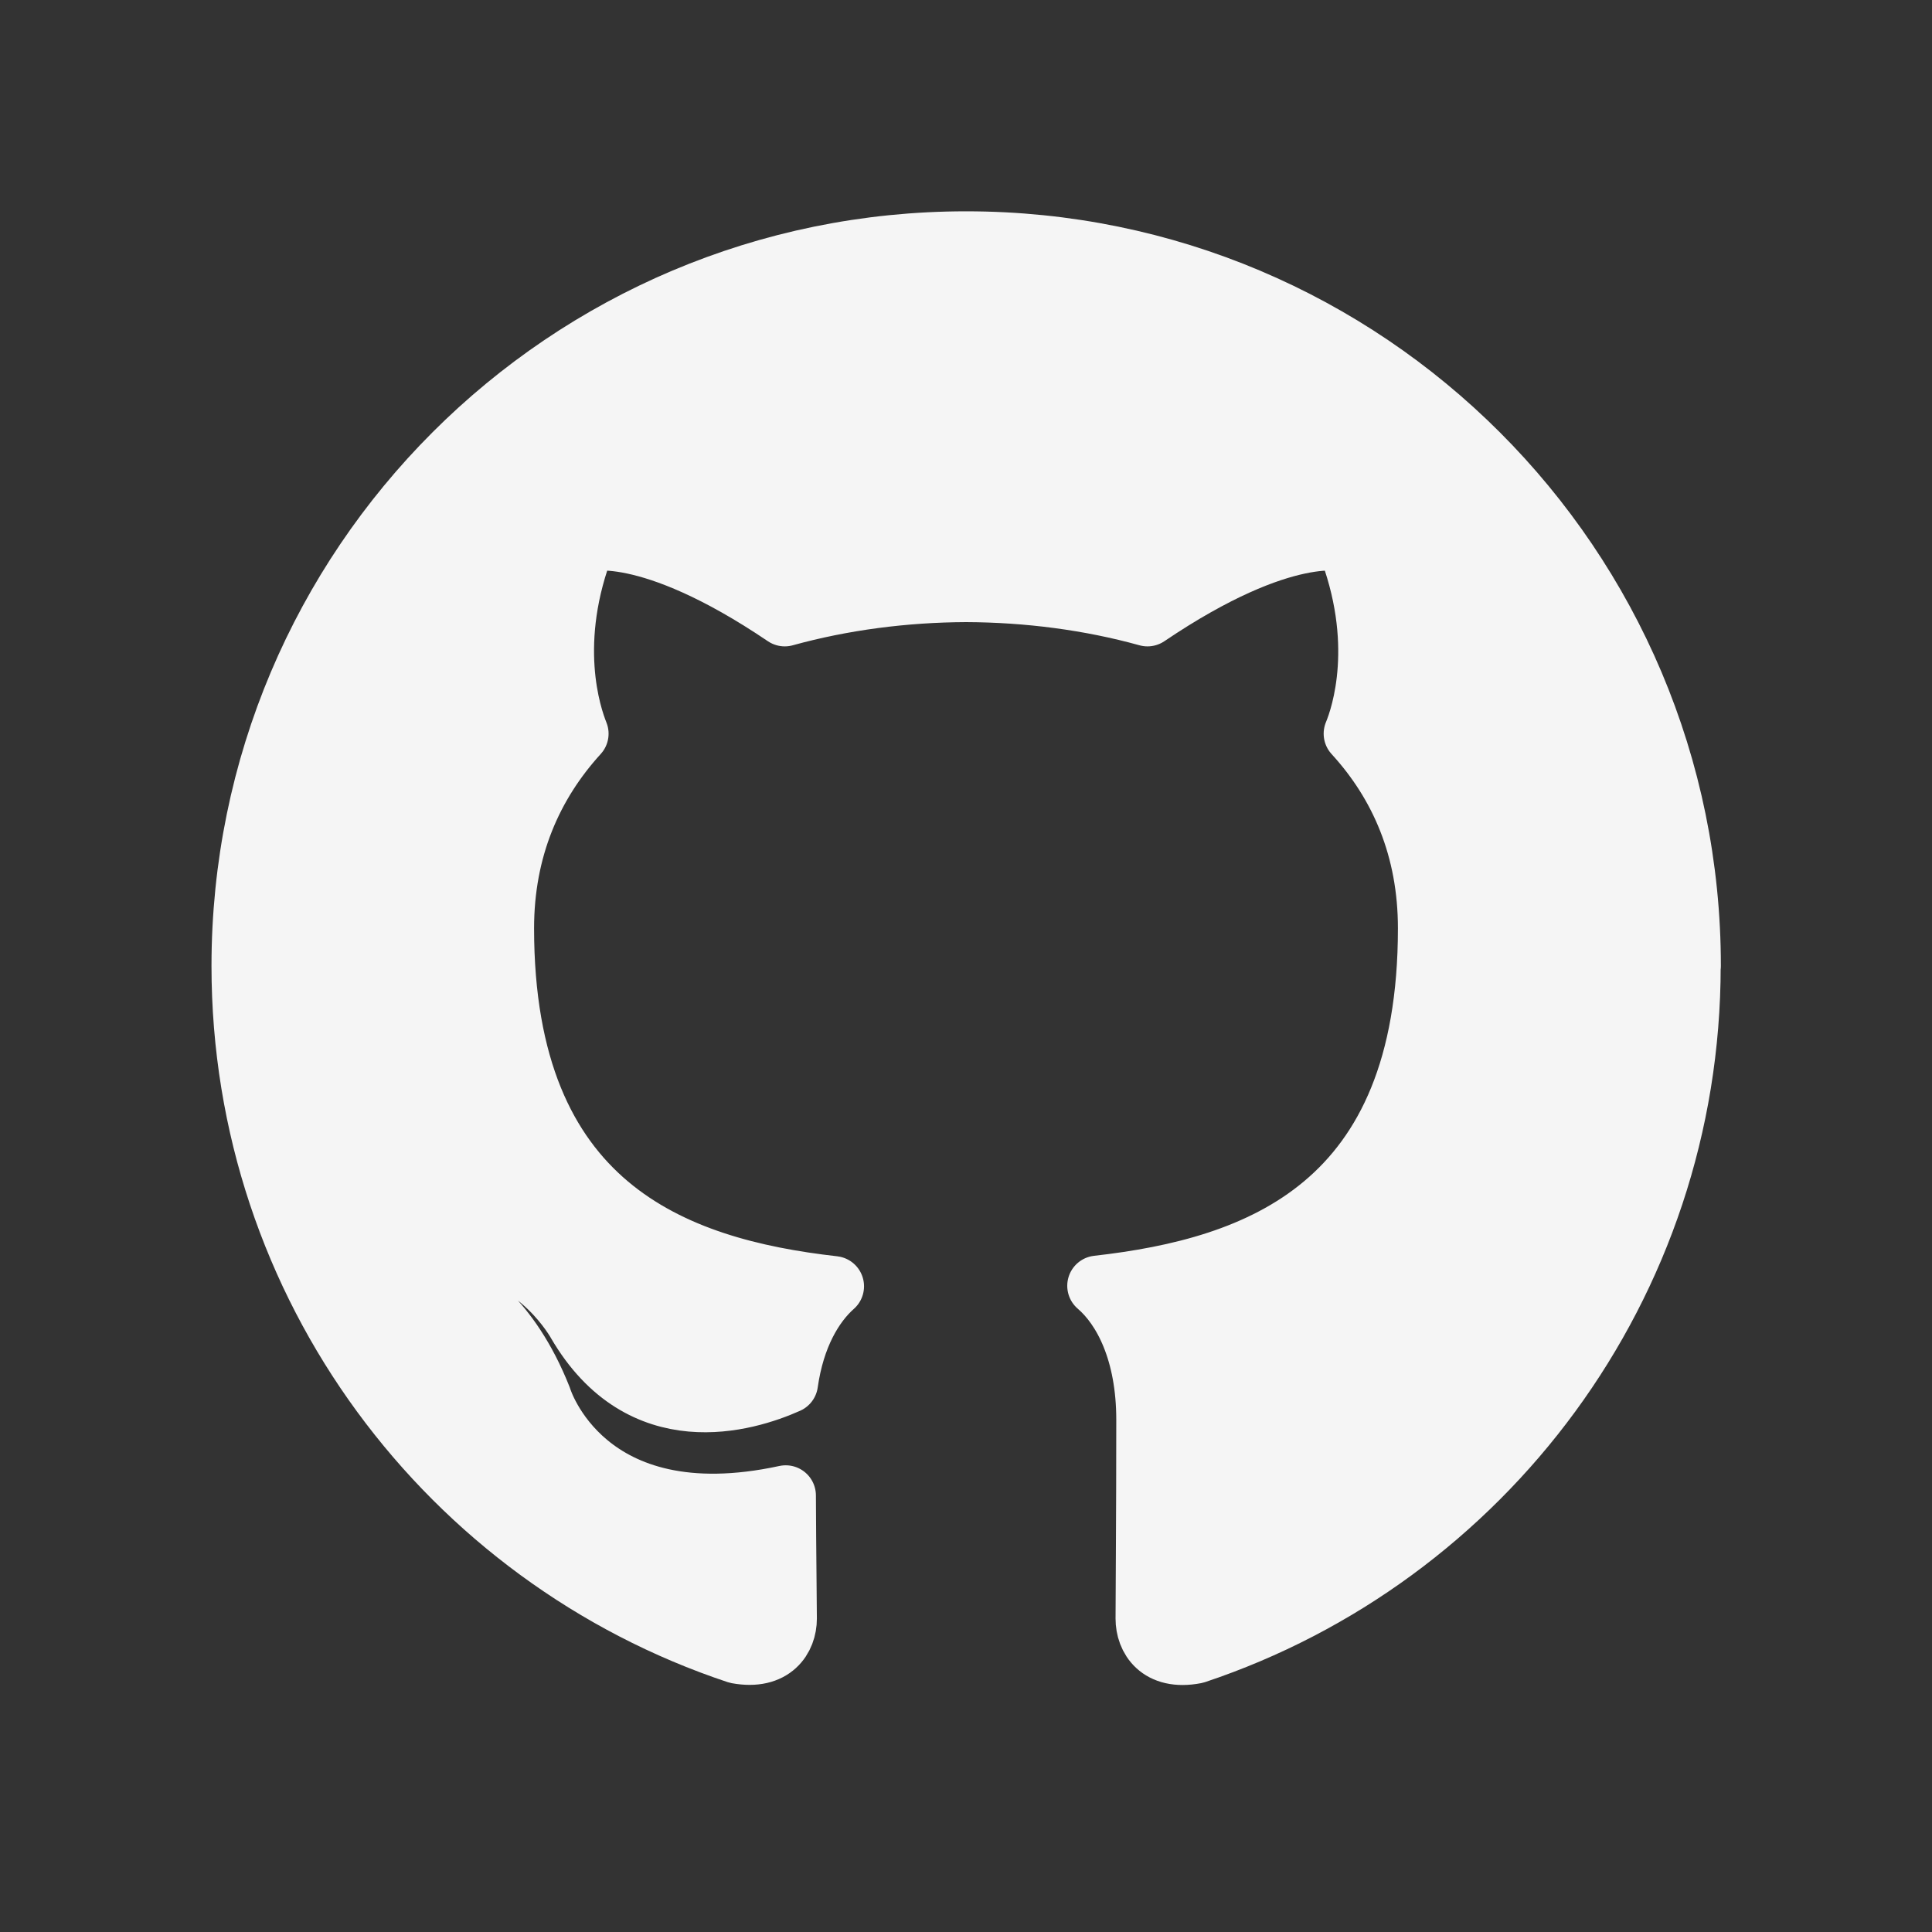 <svg xmlns="http://www.w3.org/2000/svg" xmlns:xlink="http://www.w3.org/1999/xlink" viewBox="0,0,256,256" width="32px" height="32px" fill-rule="evenodd"><rect x="0" y="0" width="256" height="256" fill="#333333" stroke="none"/><g fill="none" fill-rule="evenodd" stroke="none" stroke-width="1" stroke-linecap="butt" stroke-linejoin="none" stroke-miterlimit="10" stroke-dasharray="" stroke-dashoffset="0" font-family="none" font-weight="none" font-size="none" text-anchor="none" style="mix-blend-mode: normal"><path transform="scale(8,8)" d="M28,16c0,5.301 -3.434,9.797 -8.199,11.387c-0.609,0.117 -0.824,-0.258 -0.824,-0.578c0,-0.395 0.012,-1.688 0.012,-3.293c0,-1.117 -0.383,-1.852 -0.812,-2.219c2.672,-0.301 5.477,-1.312 5.477,-5.922c0,-1.312 -0.461,-2.383 -1.23,-3.223c0.125,-0.301 0.535,-1.523 -0.121,-3.176c0,0 -1.004,-0.32 -3.297,1.23c-0.957,-0.266 -1.984,-0.398 -3.004,-0.402c-1.02,0.004 -2.047,0.137 -3.004,0.402c-2.293,-1.551 -3.301,-1.23 -3.301,-1.23c-0.652,1.652 -0.238,2.875 -0.117,3.176c-0.766,0.84 -1.234,1.91 -1.234,3.223c0,4.598 2.801,5.629 5.465,5.93c-0.34,0.301 -0.652,0.828 -0.762,1.605c-0.684,0.305 -2.422,0.836 -3.492,-1c0,0 -0.633,-1.148 -1.836,-1.234c0,0 -1.172,-0.016 -0.082,0.727c0,0 0.785,0.371 1.332,1.758c0,0 0.703,2.332 4.043,1.609c0.004,1 0.016,1.754 0.016,2.039c0,0.32 -0.219,0.688 -0.82,0.578c-4.77,-1.586 -8.207,-6.086 -8.207,-11.387c0,-6.629 5.371,-12 12,-12c6.629,0 12,5.371 12,12z" id="strokeMainSVG" fill="#f5f5f5" stroke="#f5f5f5" stroke-linejoin="round"></path><g transform="scale(8,8)" fill-opacity="0" fill="#f5f5f5" stroke="none" stroke-linejoin="miter"><path d="M16,4c-6.629,0 -12,5.371 -12,12c0,5.301 3.438,9.801 8.207,11.387c0.602,0.109 0.82,-0.258 0.82,-0.578c0,-0.285 -0.012,-1.039 -0.016,-2.039c-3.34,0.723 -4.043,-1.609 -4.043,-1.609c-0.547,-1.387 -1.332,-1.758 -1.332,-1.758c-1.09,-0.742 0.082,-0.727 0.082,-0.727c1.203,0.086 1.836,1.234 1.836,1.234c1.07,1.836 2.809,1.305 3.492,1c0.109,-0.777 0.422,-1.305 0.762,-1.605c-2.664,-0.301 -5.465,-1.332 -5.465,-5.93c0,-1.312 0.469,-2.383 1.234,-3.223c-0.121,-0.301 -0.535,-1.523 0.117,-3.176c0,0 1.008,-0.32 3.301,1.23c0.957,-0.266 1.984,-0.398 3.004,-0.402c1.02,0.004 2.047,0.137 3.004,0.402c2.293,-1.551 3.297,-1.23 3.297,-1.23c0.656,1.652 0.246,2.875 0.121,3.176c0.77,0.84 1.23,1.91 1.23,3.223c0,4.609 -2.805,5.621 -5.477,5.922c0.43,0.367 0.812,1.102 0.812,2.219c0,1.605 -0.012,2.898 -0.012,3.293c0,0.32 0.215,0.695 0.824,0.578c4.766,-1.59 8.199,-6.086 8.199,-11.387c0,-6.629 -5.371,-12 -12,-12z"></path></g></g></svg>
